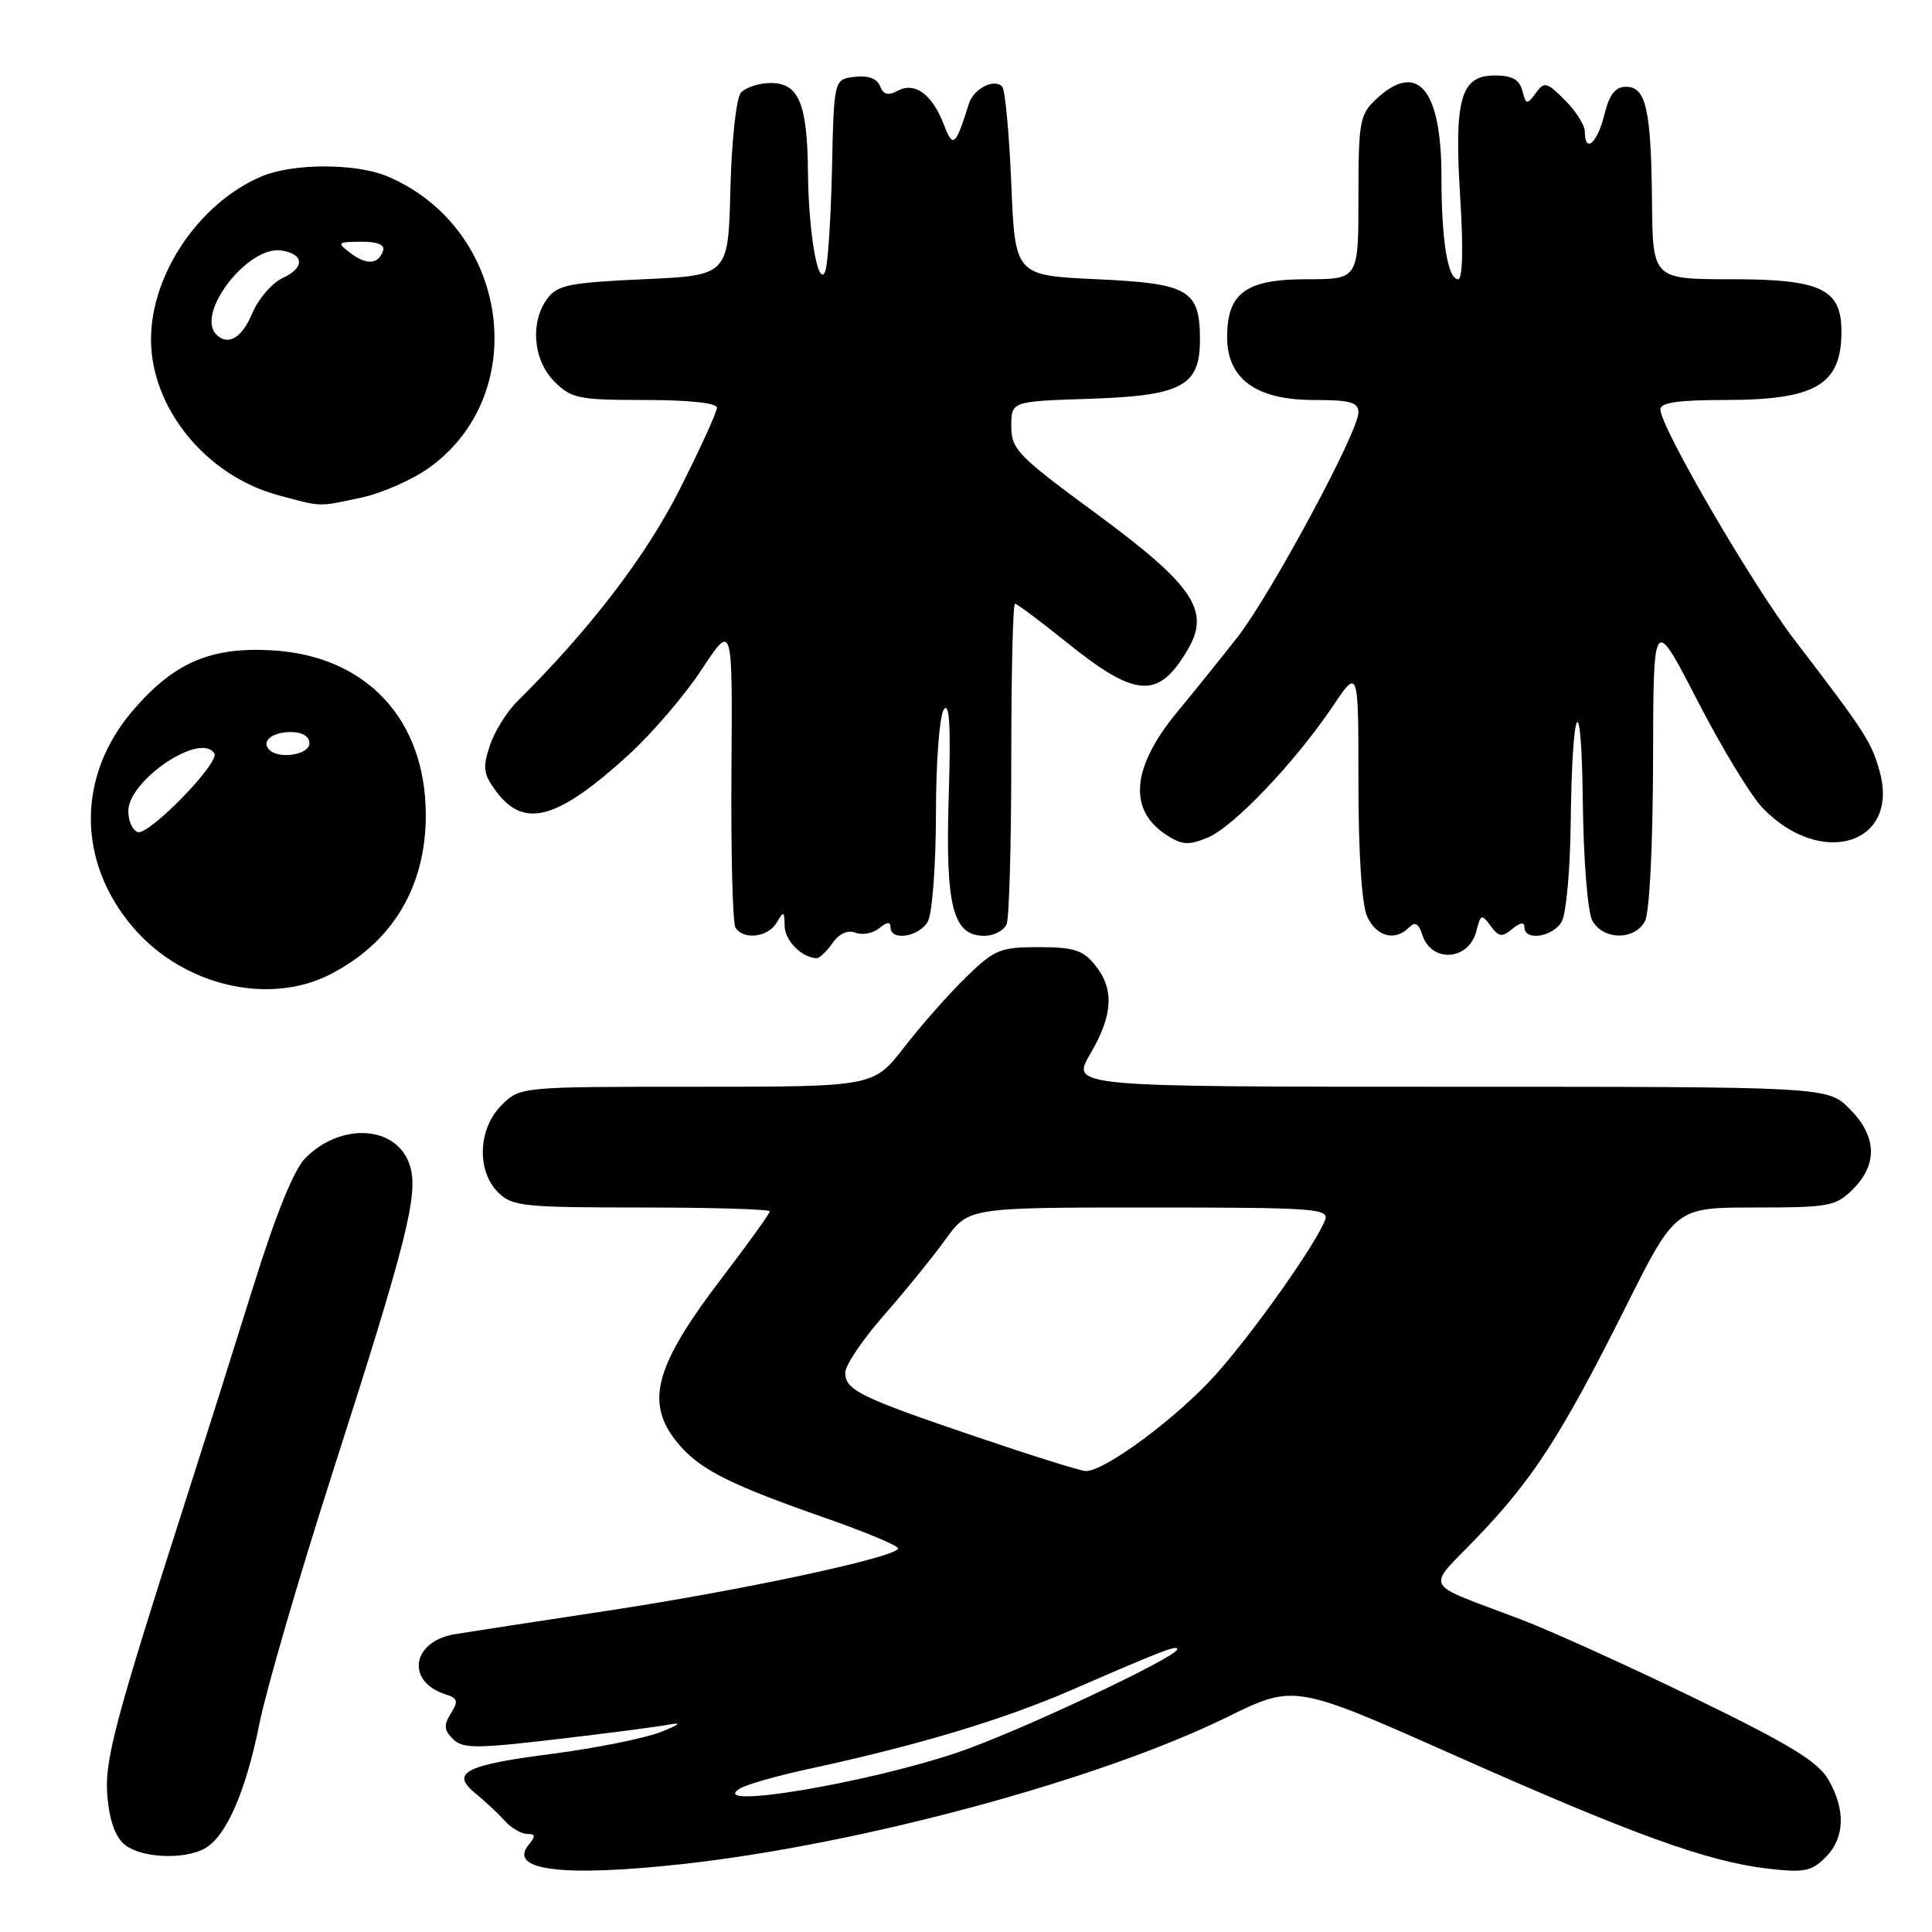 <?xml version="1.0" encoding="UTF-8" standalone="no"?>
<!DOCTYPE svg PUBLIC "-//W3C//DTD SVG 1.1//EN" "http://www.w3.org/Graphics/SVG/1.1/DTD/svg11.dtd" >
<svg xmlns="http://www.w3.org/2000/svg" xmlns:xlink="http://www.w3.org/1999/xlink" version="1.1" viewBox="0 0 256 256">
 <g >
 <path fill="currentColor"
d=" M 90.50 246.99 C 113.99 244.40 145.62 235.86 162.59 227.53 C 171.50 223.15 171.50 223.15 192.65 232.55 C 216.48 243.14 226.19 246.65 234.22 247.60 C 239.03 248.16 240.03 247.97 241.88 246.12 C 244.46 243.54 244.59 239.83 242.25 235.78 C 240.87 233.41 237.08 231.10 224.50 224.99 C 215.70 220.72 205.35 216.03 201.50 214.57 C 188.22 209.53 188.90 210.82 195.75 203.69 C 203.16 195.96 206.90 190.16 215.38 173.25 C 222.01 160.00 222.01 160.00 232.55 160.00 C 242.41 160.00 243.25 159.84 245.55 157.55 C 248.85 154.24 248.68 150.53 245.08 146.92 C 242.15 144.00 242.15 144.00 192.03 144.00 C 141.92 144.00 141.92 144.00 144.46 139.66 C 147.49 134.48 147.68 131.06 145.09 127.86 C 143.50 125.89 142.25 125.50 137.64 125.50 C 132.52 125.50 131.78 125.81 127.99 129.50 C 125.73 131.70 122.05 135.86 119.82 138.75 C 115.76 144.00 115.76 144.00 92.33 144.00 C 68.91 144.00 68.91 144.00 66.45 146.45 C 63.34 149.56 63.13 155.13 66.00 158.00 C 67.84 159.84 69.33 160.00 85.00 160.00 C 94.35 160.00 102.00 160.23 102.00 160.51 C 102.00 160.79 99.13 164.78 95.62 169.38 C 86.41 181.45 85.28 186.26 90.36 191.85 C 93.13 194.89 97.30 196.93 109.25 201.10 C 114.61 202.97 119.00 204.80 119.00 205.17 C 119.00 206.30 98.38 210.72 80.50 213.43 C 71.15 214.84 62.04 216.25 60.26 216.54 C 54.54 217.50 53.74 222.83 59.06 224.52 C 60.65 225.02 60.75 225.42 59.74 227.04 C 58.78 228.59 58.83 229.26 60.02 230.43 C 61.32 231.71 63.02 231.72 73.81 230.45 C 80.58 229.66 87.33 228.78 88.81 228.49 C 90.43 228.18 89.92 228.58 87.55 229.50 C 85.37 230.35 78.93 231.64 73.24 232.38 C 61.57 233.88 59.63 234.89 63.03 237.66 C 64.27 238.67 66.00 240.29 66.87 241.25 C 67.73 242.21 69.07 243.00 69.84 243.00 C 70.94 243.00 70.99 243.31 70.07 244.42 C 67.23 247.84 74.52 248.75 90.50 246.99 Z  M 27.06 244.97 C 29.94 243.43 32.55 237.50 34.39 228.33 C 35.29 223.84 39.62 208.99 44.00 195.33 C 53.98 164.26 55.53 158.08 54.28 154.34 C 52.56 149.15 45.24 148.67 40.49 153.42 C 38.94 154.97 36.57 160.82 33.51 170.63 C 30.96 178.81 27.14 190.90 25.02 197.50 C 15.01 228.74 13.78 233.37 14.25 238.27 C 14.55 241.41 15.37 243.57 16.61 244.50 C 18.84 246.19 24.32 246.43 27.06 244.97 Z  M 43.79 129.09 C 52.04 124.85 56.45 117.45 56.42 107.92 C 56.37 95.26 48.51 86.88 36.02 86.17 C 27.88 85.71 23.03 87.81 17.60 94.15 C 10.17 102.83 10.19 114.18 17.64 122.89 C 24.25 130.61 35.60 133.30 43.79 129.09 Z  M 110.30 124.98 C 111.20 123.70 112.33 123.19 113.37 123.59 C 114.28 123.94 115.69 123.67 116.51 122.99 C 117.55 122.13 118.00 122.10 118.00 122.88 C 118.00 124.76 121.86 124.13 122.96 122.07 C 123.53 121.00 124.01 114.59 124.02 107.82 C 124.02 100.91 124.49 94.84 125.07 94.00 C 125.82 92.94 126.00 96.28 125.71 105.50 C 125.26 120.12 126.25 124.00 130.42 124.00 C 131.72 124.00 133.06 123.29 133.39 122.42 C 133.73 121.55 134.00 111.65 134.00 100.42 C 134.00 89.19 134.22 80.00 134.49 80.00 C 134.77 80.00 137.80 82.27 141.24 85.04 C 150.54 92.53 153.49 92.72 157.39 86.06 C 160.43 80.88 158.14 77.53 145.01 67.87 C 134.86 60.41 134.00 59.52 134.00 56.48 C 134.00 53.18 134.00 53.18 144.40 52.84 C 156.59 52.44 159.00 51.15 159.00 45.04 C 159.00 38.41 157.56 37.56 145.33 37.00 C 134.50 36.50 134.50 36.50 134.00 24.33 C 133.72 17.63 133.18 11.84 132.79 11.46 C 131.70 10.37 129.02 11.75 128.39 13.73 C 126.59 19.42 126.29 19.68 125.06 16.50 C 123.53 12.50 121.22 10.81 118.96 12.02 C 117.67 12.71 117.04 12.55 116.61 11.41 C 116.22 10.41 115.04 9.98 113.26 10.18 C 110.50 10.50 110.50 10.50 110.24 22.50 C 110.09 29.10 109.69 35.17 109.33 36.00 C 108.40 38.18 107.13 30.79 107.06 22.82 C 106.98 13.74 105.84 11.00 102.15 11.00 C 100.55 11.00 98.76 11.59 98.16 12.31 C 97.55 13.04 96.94 18.73 96.78 25.06 C 96.50 36.50 96.50 36.50 85.29 37.00 C 75.59 37.43 73.88 37.77 72.57 39.50 C 70.21 42.63 70.62 47.71 73.45 50.55 C 75.72 52.81 76.65 53.00 85.45 53.00 C 91.27 53.00 95.00 53.40 95.00 54.02 C 95.00 54.58 92.80 59.42 90.10 64.77 C 85.64 73.64 78.18 83.39 68.50 92.98 C 67.13 94.34 65.50 96.97 64.89 98.84 C 63.93 101.73 64.06 102.60 65.74 104.86 C 69.46 109.86 73.86 108.63 83.35 99.97 C 86.42 97.16 90.77 92.08 93.00 88.68 C 97.07 82.50 97.07 82.50 96.92 102.16 C 96.84 112.97 97.08 122.31 97.45 122.91 C 98.49 124.60 101.79 124.20 102.92 122.25 C 103.83 120.68 103.94 120.72 103.97 122.70 C 104.00 124.64 106.22 126.88 108.19 126.97 C 108.57 126.99 109.52 126.09 110.30 124.98 Z  M 195.63 123.36 C 196.19 121.13 196.33 121.07 197.51 122.68 C 198.59 124.16 199.03 124.22 200.39 123.09 C 201.45 122.21 202.00 122.14 202.00 122.88 C 202.00 124.76 205.86 124.13 206.96 122.07 C 207.53 121.00 208.05 115.26 208.12 109.32 C 208.30 92.98 209.56 90.55 209.73 106.21 C 209.82 113.89 210.37 120.82 210.98 121.96 C 212.38 124.58 216.59 124.64 217.96 122.07 C 218.57 120.93 219.01 112.15 219.04 100.82 C 219.07 81.50 219.07 81.50 224.90 92.80 C 228.10 99.02 231.98 105.42 233.53 107.03 C 241.23 115.07 251.68 111.92 249.09 102.33 C 248.01 98.35 247.20 97.09 237.85 84.88 C 232.19 77.49 220.02 56.60 220.01 54.25 C 220.00 53.35 222.37 53.00 228.55 53.00 C 240.61 53.00 244.00 51.00 244.00 43.92 C 244.00 38.29 241.29 37.00 229.50 37.00 C 219.00 37.00 219.00 37.00 218.90 26.75 C 218.78 14.46 218.11 11.50 215.45 11.50 C 214.03 11.50 213.25 12.51 212.57 15.25 C 211.65 18.98 210.00 20.40 210.00 17.45 C 210.00 16.60 208.82 14.72 207.37 13.28 C 204.94 10.85 204.63 10.78 203.49 12.34 C 202.34 13.92 202.21 13.89 201.72 12.02 C 201.33 10.54 200.36 10.00 198.07 10.00 C 193.53 10.00 192.66 13.08 193.49 26.25 C 193.91 32.92 193.80 37.00 193.21 37.00 C 191.83 37.00 191.00 31.87 191.00 23.42 C 191.00 11.76 187.82 8.00 182.31 13.17 C 180.17 15.19 180.00 16.15 180.00 26.17 C 180.00 37.00 180.00 37.00 173.15 37.00 C 165.09 37.00 162.60 38.81 162.60 44.68 C 162.60 50.20 166.45 53.00 174.06 53.00 C 178.93 53.00 180.00 53.30 180.00 54.66 C 180.00 57.22 168.32 78.89 163.92 84.50 C 161.76 87.25 158.19 91.68 155.99 94.34 C 149.95 101.66 149.44 107.28 154.52 110.61 C 156.62 111.98 157.48 112.04 160.02 110.99 C 163.45 109.57 171.58 101.03 176.61 93.57 C 180.00 88.53 180.00 88.53 180.00 103.72 C 180.00 113.11 180.44 119.88 181.16 121.45 C 182.38 124.12 184.84 124.76 186.70 122.90 C 187.50 122.10 187.98 122.35 188.45 123.84 C 189.66 127.64 194.63 127.31 195.63 123.36 Z  M 47.90 65.93 C 50.65 65.34 54.71 63.54 56.92 61.94 C 70.61 52.03 67.40 30.10 51.28 23.35 C 47.15 21.62 38.85 21.62 34.72 23.35 C 26.47 26.80 20.03 36.26 20.01 44.93 C 19.99 54.07 27.30 63.04 36.88 65.62 C 42.75 67.20 42.05 67.18 47.90 65.93 Z  M 98.00 237.01 C 98.83 236.48 102.88 235.32 107.00 234.43 C 121.75 231.24 132.92 227.88 142.14 223.87 C 153.92 218.74 156.00 217.94 156.00 218.52 C 156.00 219.56 134.93 229.48 127.00 232.17 C 114.91 236.28 93.59 239.84 98.00 237.01 Z  M 129.50 190.43 C 113.96 185.16 112.00 184.20 112.00 181.89 C 112.00 180.91 114.30 177.50 117.10 174.31 C 119.91 171.11 123.58 166.59 125.27 164.25 C 128.34 160.00 128.34 160.00 152.28 160.00 C 174.18 160.00 176.16 160.14 175.58 161.66 C 174.34 164.90 166.07 176.58 161.09 182.14 C 155.95 187.88 146.25 195.06 143.83 194.92 C 143.10 194.88 136.65 192.86 129.50 190.43 Z  M 18.25 110.25 C 17.56 110.02 17.00 108.78 17.00 107.49 C 17.00 103.38 26.60 96.93 28.40 99.83 C 29.15 101.06 19.72 110.75 18.25 110.25 Z  M 35.69 99.36 C 34.56 98.23 36.05 97.00 38.56 97.00 C 40.06 97.00 41.00 97.58 41.00 98.50 C 41.00 100.00 36.98 100.65 35.69 99.36 Z  M 28.67 44.33 C 25.88 41.54 32.83 32.54 37.27 33.19 C 40.32 33.64 40.42 35.49 37.47 36.83 C 36.06 37.48 34.24 39.58 33.43 41.50 C 32.07 44.78 30.21 45.88 28.67 44.33 Z  M 46.46 33.55 C 44.60 32.14 44.67 32.06 47.83 32.03 C 49.97 32.01 51.02 32.43 50.77 33.19 C 50.15 35.04 48.60 35.16 46.46 33.55 Z "/>
</g>
</svg>